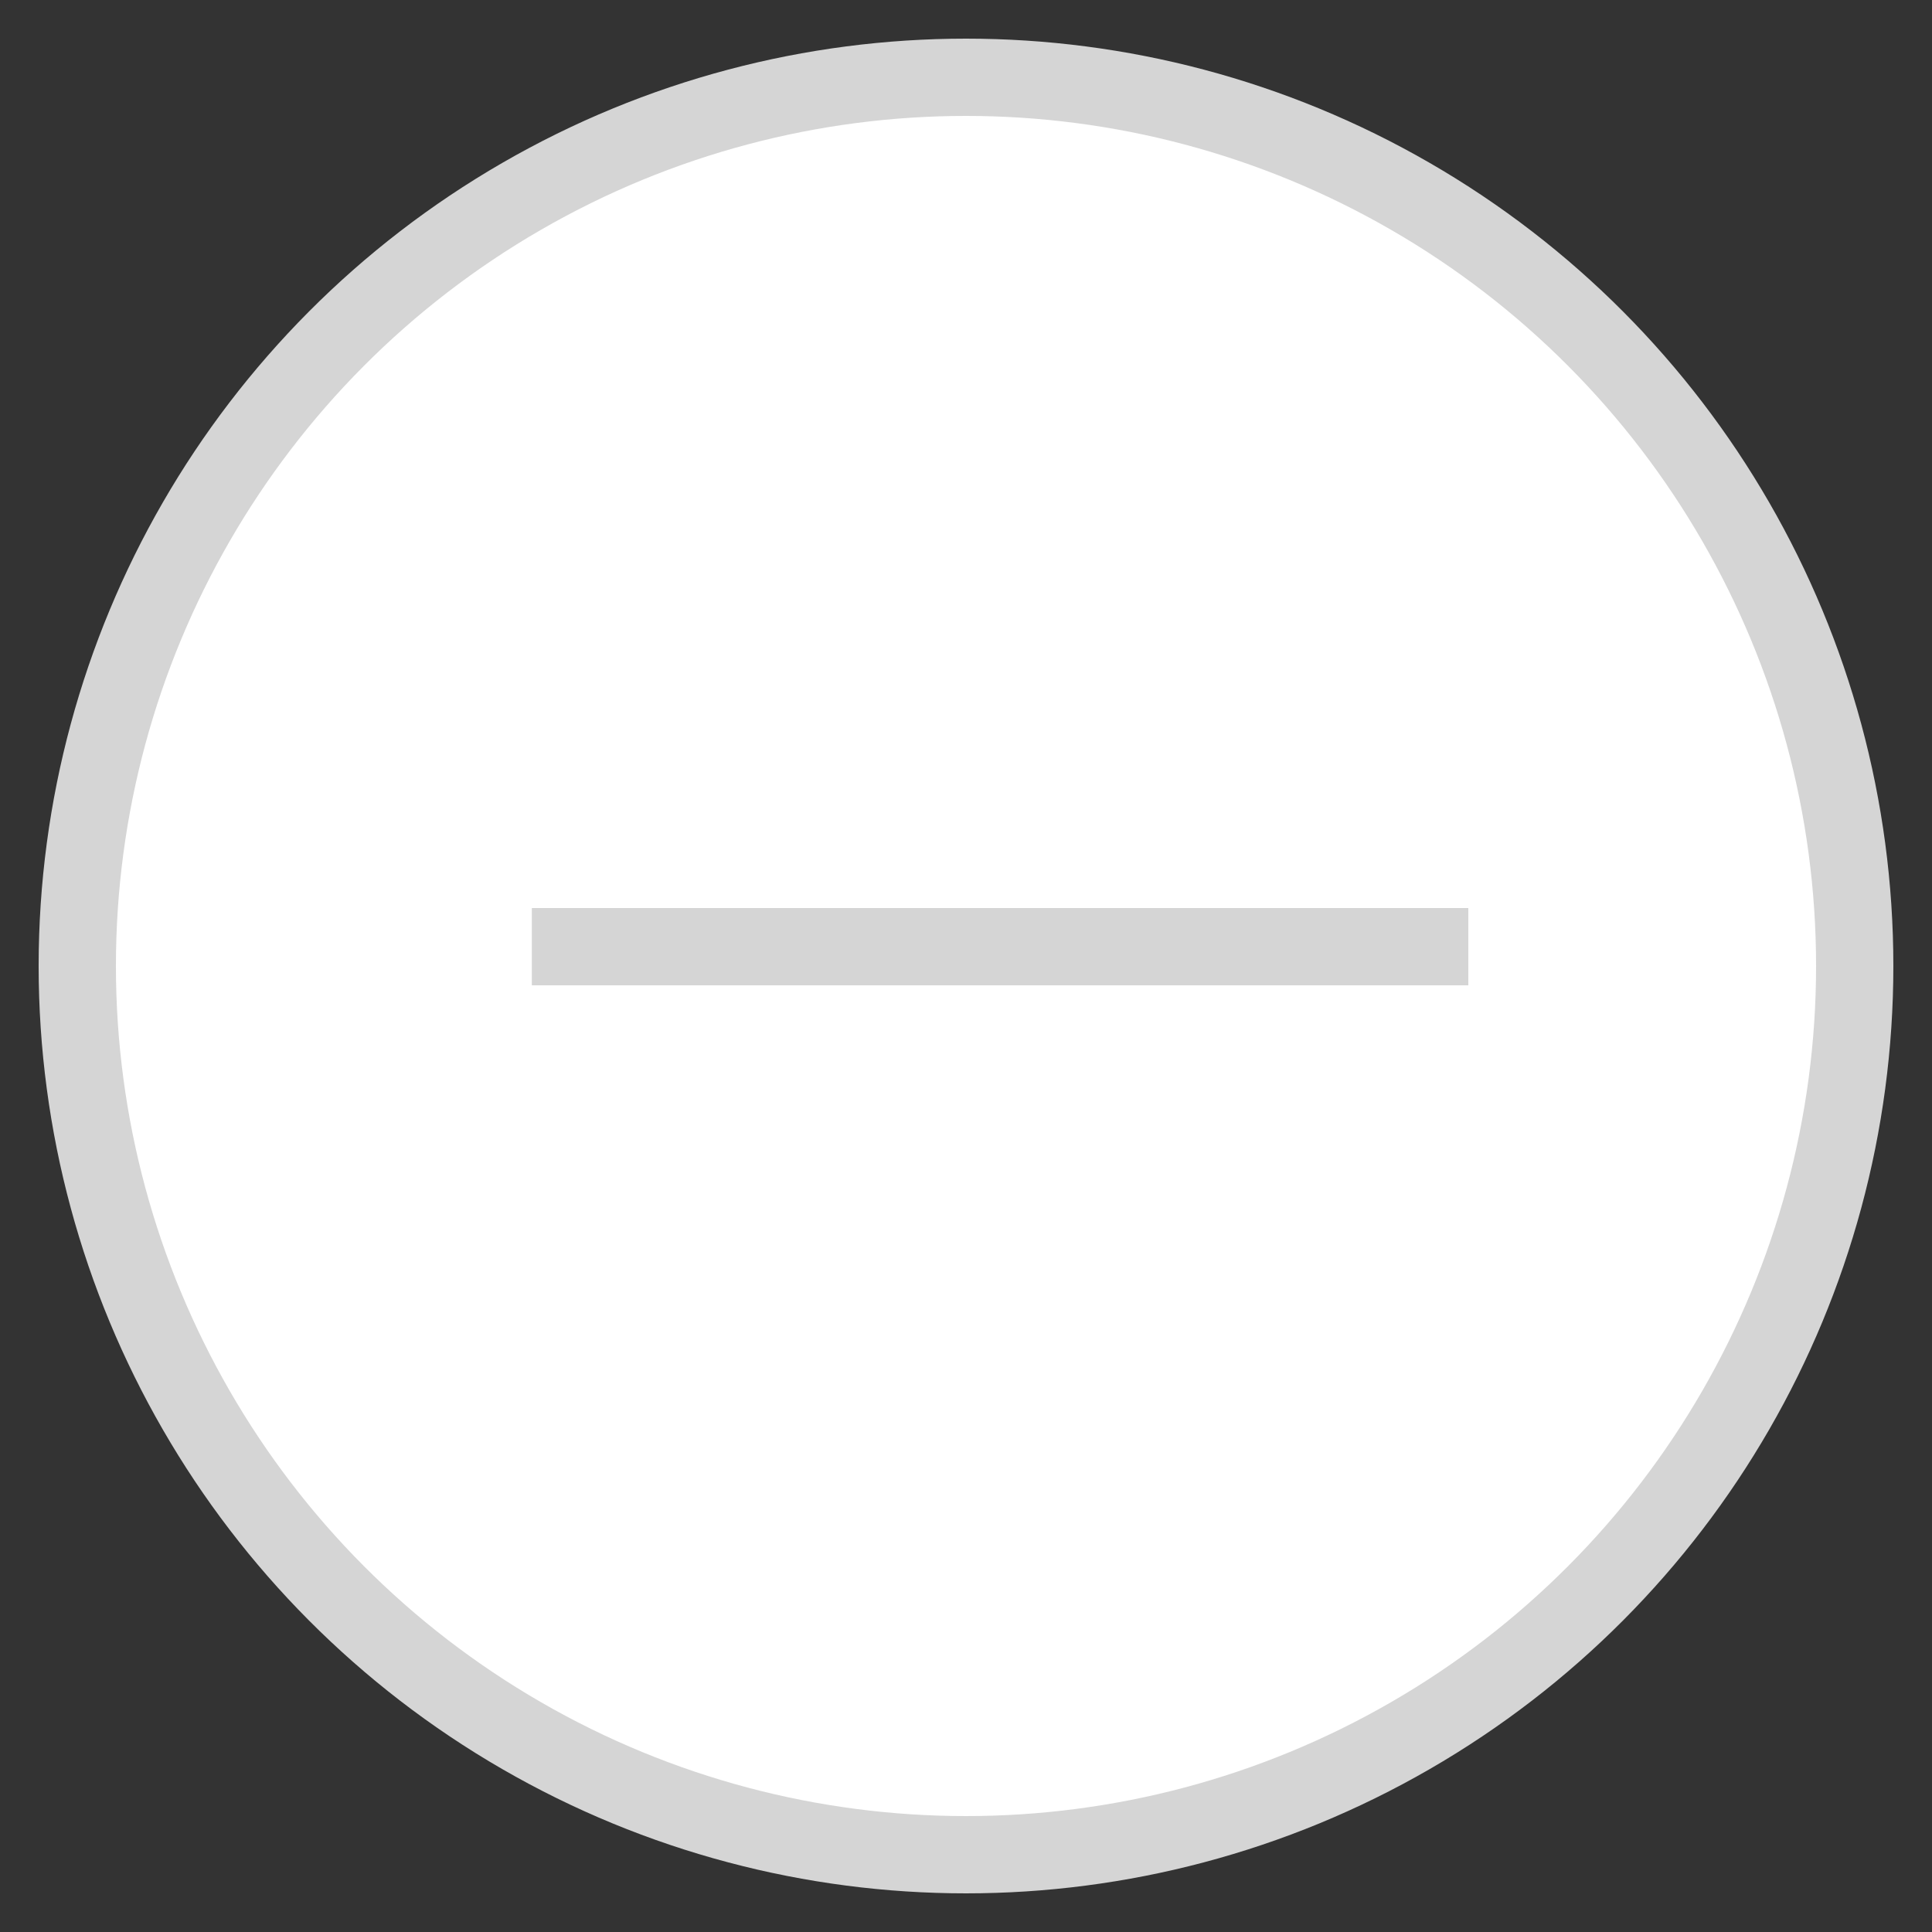<?xml version="1.0" encoding="UTF-8"?>
<svg width="25px" height="25px" viewBox="0 0 25 25" version="1.1" xmlns="http://www.w3.org/2000/svg" xmlns:xlink="http://www.w3.org/1999/xlink">
    <rect x="0" y="0" width="25" height="25" fill="#333333" stroke="none"/>
    <!-- Generator: Sketch 55.2 (78181) - https://sketchapp.com -->
    <title>Group 2</title>
    <desc>Created with Sketch.</desc>
    <g id="Page-1" stroke="none" stroke-width="1" fill="none" fill-rule="evenodd">
        <g id="Desktop-HD" transform="translate(-366, -1041)" stroke="#D5D5D5">
            <g id="Group-2" transform="translate(367, 1042)">
                <circle id="Oval" fill="#FFFFFF" cx="11.5" cy="11.5" r="11.5"></circle>
                <path d="M6.382,11.25 L17.5,11.25" id="Line-2" stroke-linecap="square"></path>
            </g>
        </g>
    </g>
</svg>